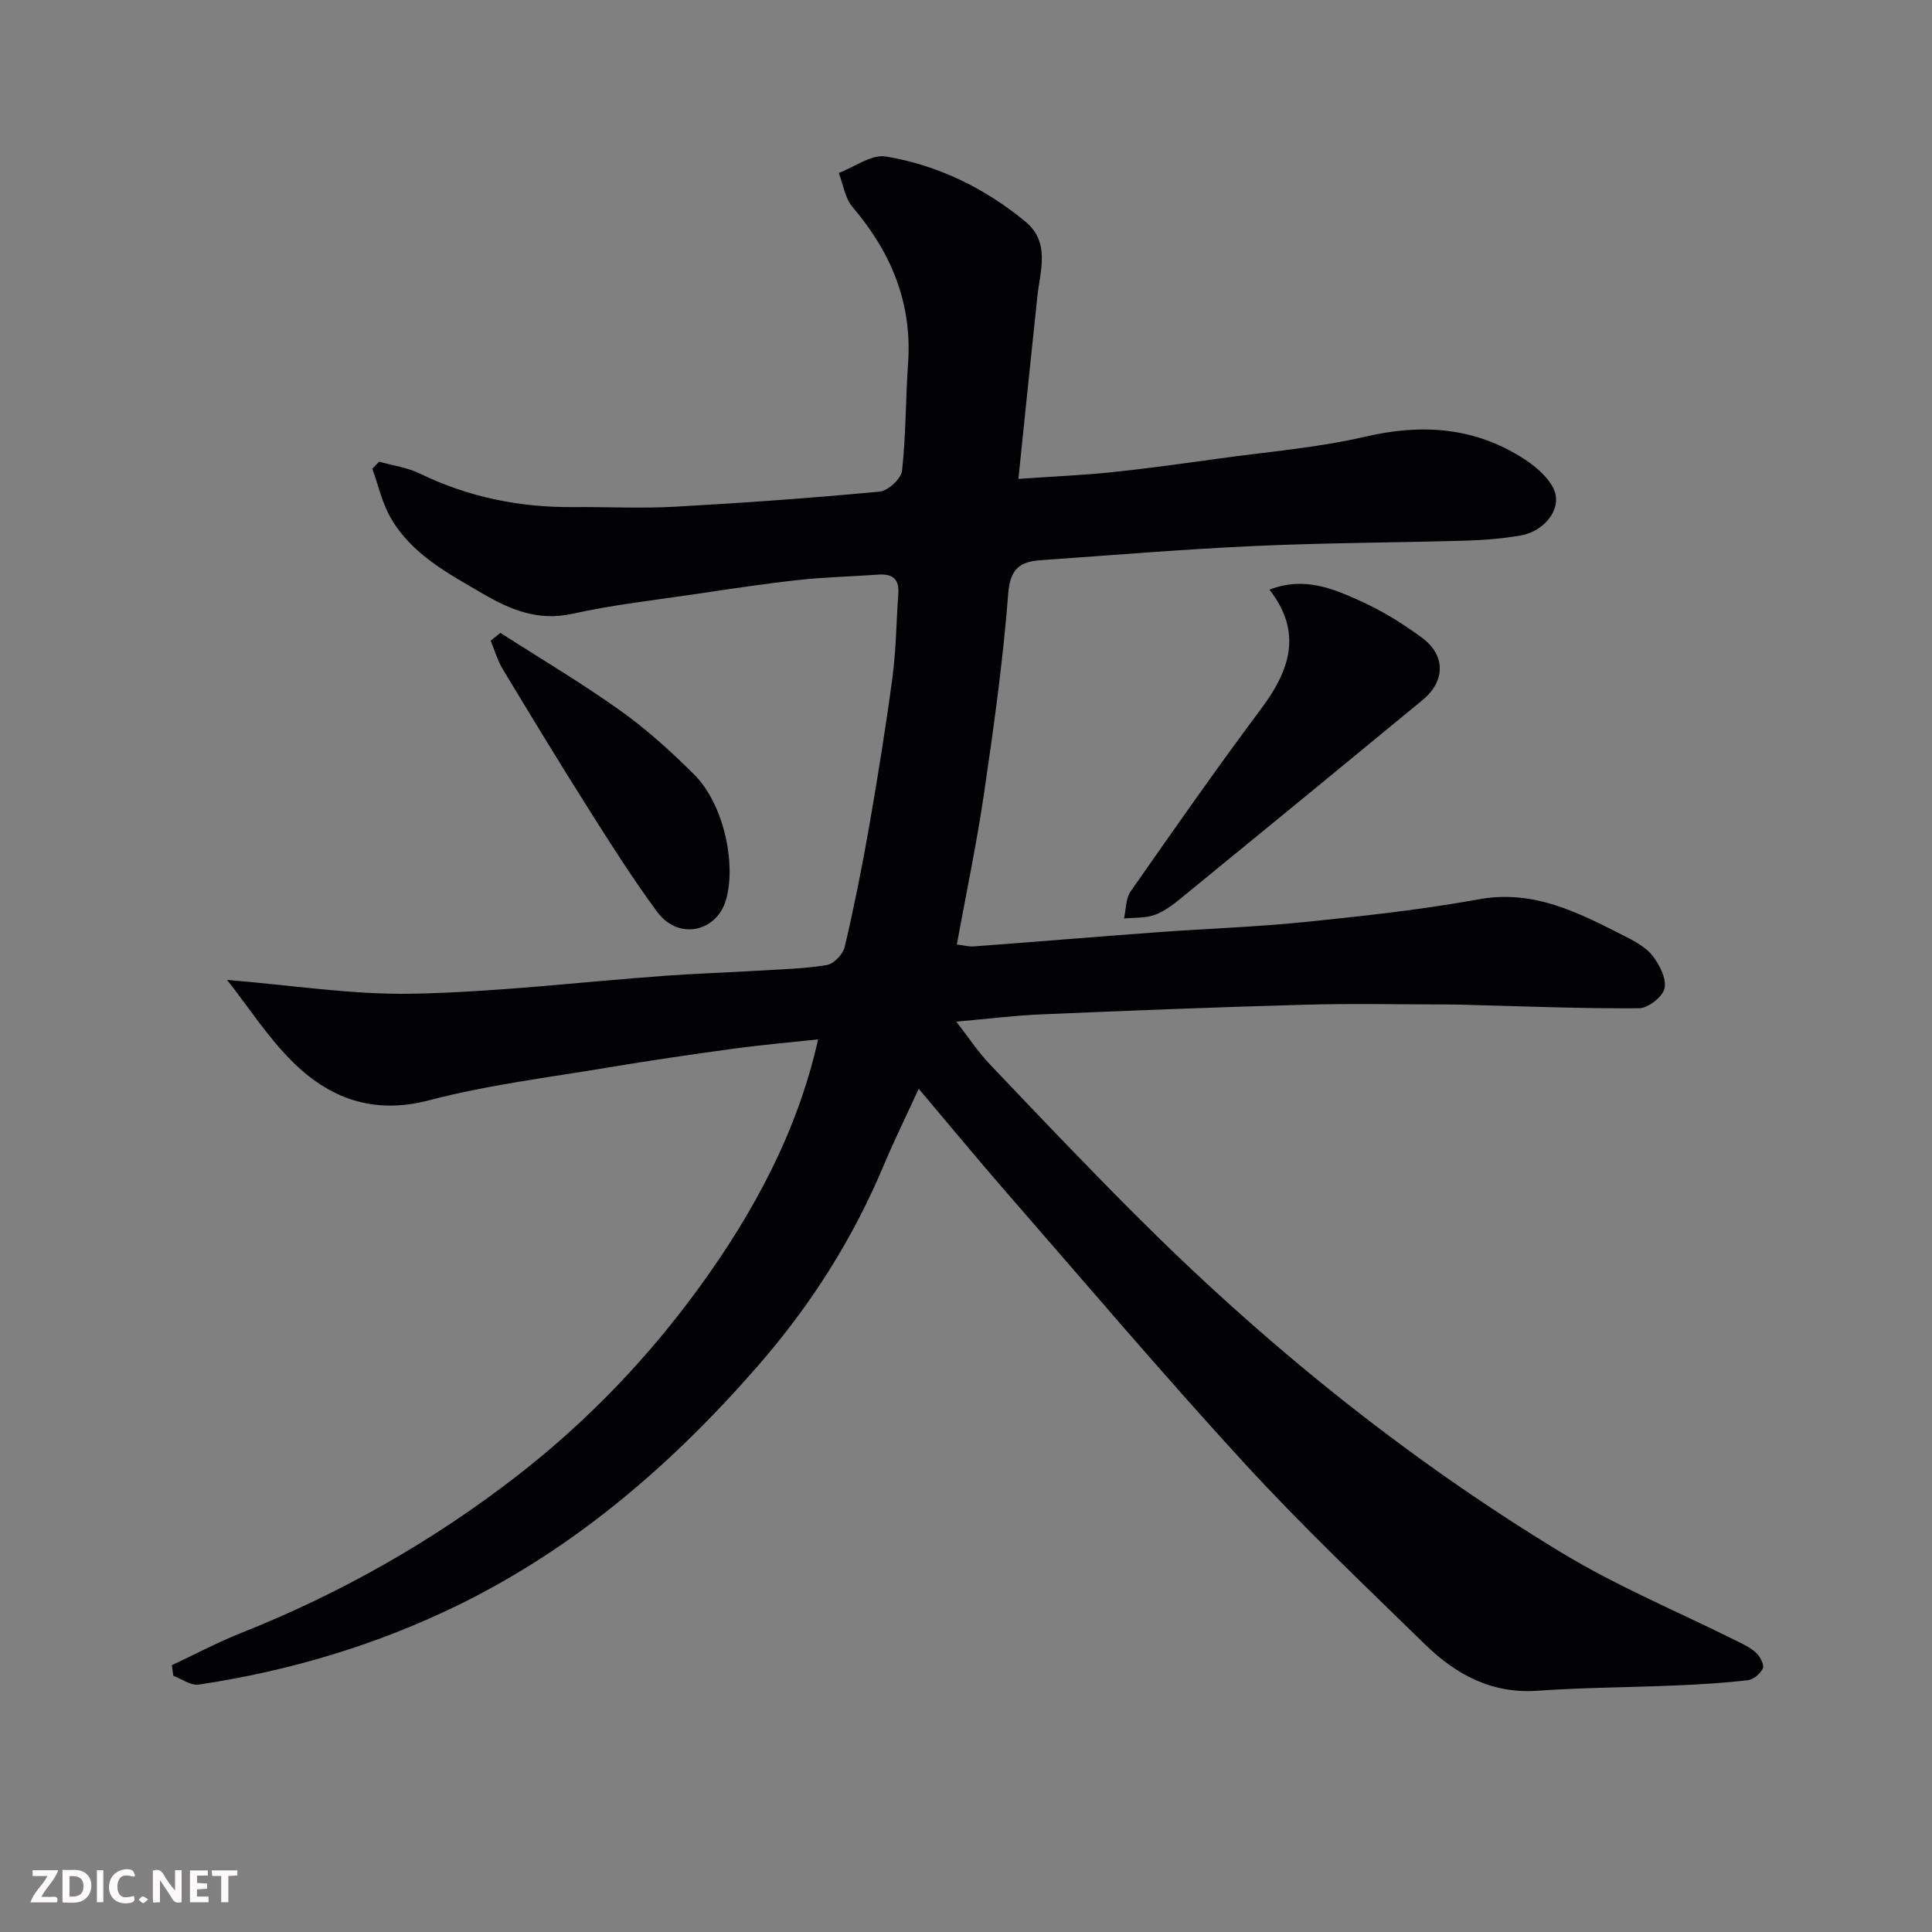 <svg enable-background="new 0 0 400 400" viewBox="0 0 400 400" xmlns="http://www.w3.org/2000/svg"><rect x="0" y="0" width="400" height="400" fill="#808080" stroke="none"/><path d="m35.58 344.76c4.76-2.23 9.41-4.71 14.29-6.65 20.59-8.18 39.63-18.95 57.17-32.54 14.61-11.32 27.26-24.56 38-39.4 11.13-15.37 20.12-32.07 24.34-50.98-5.63.61-11.47 1.11-17.27 1.9-8.74 1.19-17.48 2.46-26.18 3.92-12.38 2.08-24.93 3.6-37.03 6.78-11.61 3.05-20.73-.35-28.52-8.15-5.03-5.04-8.97-11.17-13.37-16.76 13.12 1.06 25.79 3.1 38.4 2.86 17.42-.34 34.81-2.44 52.21-3.71 6.42-.47 12.87-.67 19.3-1.06 4.77-.29 9.58-.39 14.27-1.17 1.44-.24 3.35-2.24 3.7-3.75 1.93-8.24 3.6-16.54 5.05-24.88 1.79-10.29 3.46-20.62 4.84-30.97.76-5.71.78-11.52 1.21-17.27.23-3.14-1.29-4.17-4.19-3.96-5.43.39-10.89.5-16.29 1.09-7.15.78-14.28 1.86-21.4 2.92-8.56 1.27-17.19 2.23-25.62 4.1-7.05 1.56-12.8-.83-18.47-4.13-7.21-4.2-14.77-8.17-19.12-15.72-1.78-3.09-2.57-6.76-3.82-10.17.47-.49.95-.99 1.42-1.48 2.82.8 5.83 1.21 8.43 2.47 10.08 4.9 20.69 7.03 31.83 6.94 7-.06 14.01.31 20.99-.08 14.14-.78 28.28-1.8 42.38-3.13 1.73-.16 4.45-2.67 4.63-4.33.82-7.38.73-14.85 1.25-22.26.87-12.5-3.53-22.97-11.51-32.34-1.56-1.83-1.92-4.67-2.84-7.04 3.27-1.22 6.77-3.9 9.75-3.41 10.74 1.79 20.45 6.52 28.88 13.48 5.21 4.3 3.06 10.11 2.48 15.55-1.31 12.23-2.55 24.48-3.92 37.72 7.45-.52 13.47-.77 19.44-1.39 7.32-.77 14.62-1.79 21.92-2.8 10.2-1.42 20.55-2.25 30.54-4.57 11.7-2.71 22.52-1.94 32.64 4.53 2.51 1.61 5.21 3.87 6.35 6.47 1.72 3.92-1.94 8.61-6.88 9.47-3.71.64-7.51.96-11.28 1.07-14.6.42-29.21.45-43.79 1.11-14.82.67-29.61 1.91-44.4 2.95-4.22.3-6.26 1.77-6.65 6.91-1.06 13.87-3 27.68-5.02 41.45-1.51 10.31-3.67 20.52-5.62 31.19 1.16.14 2.39.49 3.59.4 12.64-.94 25.27-2 37.91-2.93 10.19-.75 20.43-1.08 30.59-2.12 12.03-1.23 24.1-2.54 35.99-4.7 11.35-2.06 20.56 2.74 29.95 7.5 2.17 1.1 4.54 2.33 5.99 4.16 1.47 1.86 2.93 4.74 2.5 6.79-.36 1.73-3.4 4.1-5.28 4.11-11.76.09-23.53-.4-35.3-.7-1.33-.03-2.66-.08-4-.08-10-.01-20-.23-29.99.05-18.2.5-36.4 1.22-54.6 2-5.57.24-11.11.94-17.46 1.5 2.43 3.13 4.47 6.24 7 8.89 9.72 10.24 19.46 20.46 29.42 30.45 26.88 26.98 56.32 50.85 88.89 70.6 11.72 7.1 24.53 12.4 36.82 18.56 1.31.65 2.68 1.36 3.68 2.39.73.76 1.5 2.38 1.16 3.06-.54 1.08-1.94 2.26-3.09 2.4-4.91.57-9.85.87-14.79 1.08-9.6.41-19.22.43-28.79 1.1-9.52.67-16.93-3.42-23.32-9.66-12.64-12.34-25.47-24.52-37.4-37.52-16.81-18.32-32.9-37.3-49.24-56.05-5.93-6.81-11.68-13.78-18.12-21.4-2.62 5.71-5.1 10.74-7.27 15.91-6.39 15.21-15.05 28.85-25.94 41.36-17.7 20.34-37.76 37.67-61.96 49.54-16.97 8.32-35.13 13.75-53.92 16.55-1.62.24-3.49-1.18-5.24-1.83-.09-.72-.19-1.46-.3-2.19z" fill="#010103"/><path d="m262.83 122.08c7.28-2.8 13.24-.17 18.96 2.41 4.43 2 8.65 4.63 12.57 7.51 4.98 3.66 4.93 9.02.16 12.94-16.71 13.78-33.45 27.51-50.22 41.2-1.63 1.33-3.42 2.65-5.37 3.32-1.92.66-4.13.5-6.22.7.43-1.89.35-4.13 1.38-5.61 8.88-12.71 17.76-25.42 27.04-37.84 5.92-7.92 8.61-15.74 1.7-24.63z" fill="#010103"/><path d="m103.6 131.03c8.3 5.33 16.81 10.37 24.83 16.09 5.46 3.89 10.51 8.47 15.27 13.22 6.57 6.57 8.8 19.58 6.44 26.48-2.09 6.1-9.71 7.88-14.1 1.94-5.02-6.8-9.56-13.97-14.08-21.12-6.09-9.63-12.01-19.38-17.9-29.14-1.08-1.8-1.66-3.9-2.47-5.86.68-.54 1.34-1.08 2.01-1.61z" fill="#010103"/><g fill="#fcfafa"><path d="m37.59 393.81c-.92.31-1.52.05-2-.78-.7-1.2-1.52-2.34-2.47-3.78v4.59c-.55.03-.95.05-1.41.07-.03-.37-.06-.64-.06-.91 0-1.91 0-3.81 0-5.7 1.13-.41 1.77-.03 2.29.91.62 1.11 1.38 2.14 2.31 3.19v-4.2h1.35v6.61z"/><path d="m12.94 393.88v-6.75c1.9.19 3.93-.54 5.37 1.29.8 1.01.78 2.88.03 3.97-1.37 1.97-3.4 1.51-5.4 1.49m1.45-1.22c2.04.12 2.92-.58 2.89-2.21-.03-1.51-.98-2.19-2.89-2z"/><path d="m11.81 393.87h-5.49c.68-2.18 2.47-3.48 3.51-5.45h-3.08v-1.21h5.29c-.71 2.13-2.44 3.48-3.47 5.51.86 0 1.63.04 2.39-.01.79-.05 1.14.21.85 1.16"/><path d="m39.33 393.86v-6.61h3.7v1.07h-2.22v1.52c.68.04 1.34.09 2.07.13v1.07c-.72.05-1.38.09-2.1.14v1.48h2.4v1.19h-3.84z"/><path d="m27.71 388.56c-1.15-.3-2.46-.61-3.1.64-.37.73-.41 1.93-.06 2.67.63 1.35 1.99.93 3.17.68.35.94-.01 1.32-.93 1.46-1.62.25-3.05-.27-3.76-1.48-.73-1.24-.6-3.03.31-4.17.88-1.11 2.71-1.7 4-1.16.32.13.44.74.65 1.12-.1.08-.19.16-.28.24"/><path d="m49.15 387.24v1.07c-.59.02-1.17.05-1.87.08v5.44h-1.48v-5.44h-1.85c-.05-.4-.08-.73-.13-1.15z"/><path d="m20.06 387.21h1.33v6.62h-1.33z"/><path d="m30.68 393.25c-.49.38-.8.79-1.05.76-.32-.05-.6-.45-.9-.7.26-.24.51-.64.8-.67.29-.04.62.3 1.15.61"/></g></svg>